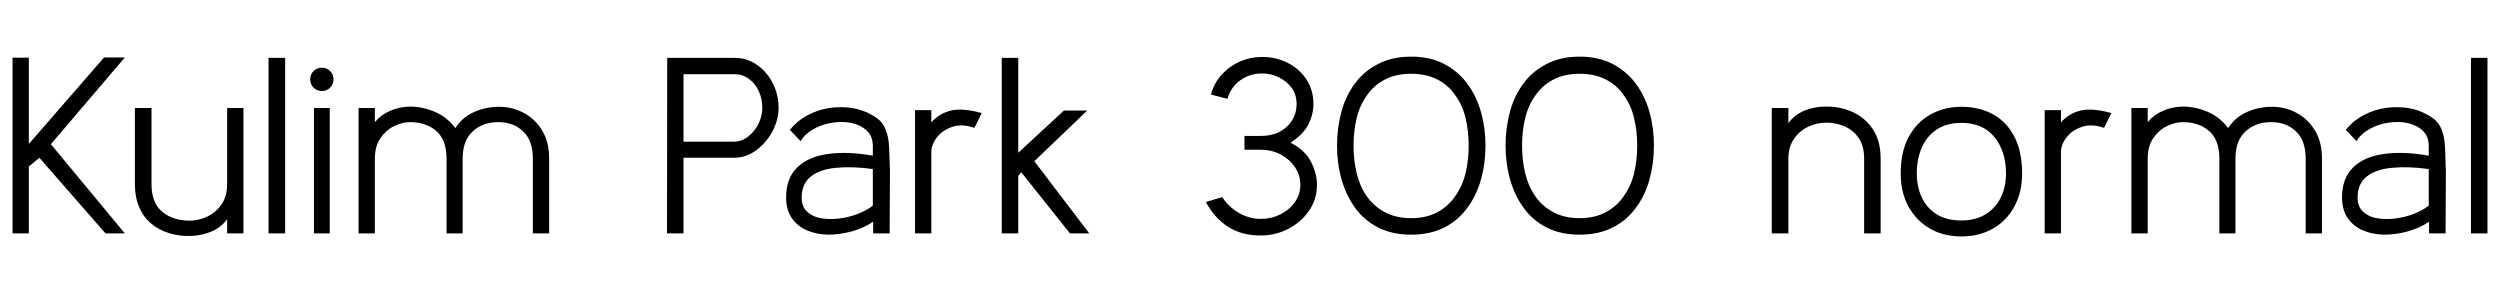 <svg xmlns="http://www.w3.org/2000/svg" xmlns:xlink="http://www.w3.org/1999/xlink" width="239.28" height="27.24"><path fill="black" d="M4.87 13.80L11.95 22.34L10.10 22.34L3.77 15.10L2.76 15.94L2.76 22.34L1.20 22.34L1.20 5.52L2.76 5.52L2.76 13.78L9.96 5.50L11.95 5.50L4.87 13.80ZM23.30 10.34L23.30 22.34L21.74 22.34L21.74 20.98Q21.19 21.74 20.28 22.14Q19.37 22.54 18.30 22.58Q17.23 22.63 16.20 22.32Q15.17 22.01 14.42 21.36L14.42 21.36Q13.70 20.74 13.31 19.80Q12.91 18.86 12.91 17.62L12.91 17.62L12.91 10.34L14.50 10.34L14.50 17.62Q14.50 19.42 15.53 20.27Q16.56 21.12 18.17 21.12L18.17 21.12Q18.96 21.12 19.79 20.75Q20.62 20.38 21.18 19.60Q21.74 18.82 21.74 17.62L21.74 17.62L21.74 10.34L23.30 10.34ZM27.29 5.54L27.29 22.34L25.70 22.34L25.70 5.54L27.29 5.54ZM30.82 8.71L30.82 8.71Q30.34 8.71 30.01 8.39Q29.69 8.06 29.69 7.61L29.69 7.61Q29.69 7.13 30.01 6.80Q30.34 6.48 30.82 6.48L30.82 6.48Q31.27 6.48 31.60 6.80Q31.92 7.13 31.92 7.61L31.92 7.61Q31.92 8.06 31.60 8.39Q31.27 8.71 30.82 8.71ZM31.56 10.34L31.56 22.34L30.05 22.34L30.05 10.34L31.56 10.34ZM52.56 15.19L52.56 22.34L51 22.34L51 15.19Q51 13.46 50.08 12.58Q49.15 11.69 47.69 11.69L47.69 11.69Q46.20 11.69 45.24 12.58Q44.28 13.46 44.28 15.19L44.28 15.19L44.28 22.34L42.74 22.34L42.74 15.19Q42.74 13.39 41.76 12.54Q40.78 11.69 39.24 11.69L39.24 11.69Q38.52 11.69 37.74 12.06Q36.96 12.43 36.42 13.21Q35.88 13.99 35.88 15.19L35.88 15.19L35.88 22.34L34.32 22.34L34.32 10.34L35.88 10.34L35.88 11.69Q36.48 10.97 37.36 10.60Q38.23 10.22 39.22 10.20L39.22 10.20Q40.42 10.20 41.59 10.69Q42.77 11.18 43.58 12.26L43.58 12.26Q44.26 11.21 45.38 10.72Q46.51 10.22 47.78 10.22L47.78 10.22Q49.01 10.22 50.10 10.79Q51.19 11.35 51.88 12.47Q52.56 13.58 52.56 15.19L52.56 15.19ZM65.42 22.34L63.84 22.34L63.86 5.54L70.32 5.54Q71.52 5.54 72.47 6.22Q73.42 6.89 73.97 7.98Q74.52 9.07 74.52 10.32L74.52 10.32Q74.52 11.47 73.93 12.58Q73.34 13.68 72.37 14.39Q71.40 15.10 70.25 15.10L70.25 15.10L65.42 15.10L65.42 22.34ZM65.42 7.10L65.42 13.56L70.22 13.56Q70.97 13.56 71.59 13.08Q72.22 12.60 72.59 11.86Q72.96 11.11 72.96 10.32L72.96 10.32Q72.96 9.46 72.62 8.72Q72.29 7.99 71.68 7.55Q71.06 7.10 70.30 7.10L70.30 7.10L65.42 7.10ZM79.27 22.46L79.27 22.46Q78.17 22.44 77.26 22.06Q76.34 21.67 75.79 20.88Q75.24 20.09 75.24 18.91L75.24 18.91Q75.24 17.06 76.30 16.03Q77.35 15 79.22 14.74Q81.10 14.47 83.54 14.90L83.54 14.90L83.54 13.99Q83.54 13.06 82.98 12.52Q82.42 11.98 81.54 11.78Q80.66 11.59 79.69 11.74Q78.72 11.88 77.89 12.34Q77.06 12.79 76.63 13.51L76.63 13.51L75.60 12.43Q76.32 11.54 77.32 11.02Q78.31 10.49 79.42 10.33Q80.52 10.18 81.56 10.34Q82.61 10.51 83.42 10.99L83.42 10.99Q84.36 11.47 84.71 12.26Q85.06 13.06 85.10 14.10Q85.15 15.14 85.18 16.37L85.18 16.37L85.15 22.34L83.57 22.34L83.57 21.22Q82.66 21.84 81.52 22.15Q80.38 22.46 79.27 22.46ZM83.54 19.68L83.54 19.68L83.54 16.18Q81.58 15.91 80.03 16.06Q78.48 16.20 77.60 16.90Q76.73 17.59 76.73 18.91L76.73 18.91Q76.73 19.75 77.22 20.23Q77.71 20.71 78.49 20.87Q79.27 21.02 80.20 20.93Q81.12 20.83 82.01 20.51Q82.90 20.18 83.54 19.68ZM89.14 22.34L87.58 22.34L87.58 10.54L89.14 10.54L89.14 11.71Q89.90 10.85 91.02 10.58Q92.14 10.32 93.96 10.82L93.96 10.82L93.26 12.24Q92.11 11.83 91.18 12.13Q90.24 12.43 89.69 13.13Q89.14 13.82 89.14 14.57L89.14 14.57L89.14 22.34ZM97.46 22.34L95.88 22.34L95.88 5.54L97.46 5.54L97.46 14.62L101.83 10.58L104.06 10.58L99 15.43L104.26 22.34L102.41 22.34L97.75 16.49L97.46 16.82L97.46 22.34ZM120.65 22.54L120.65 22.54Q118.80 22.54 117.50 21.68Q116.21 20.83 115.42 19.34L115.42 19.34L116.98 18.86Q117.58 19.80 118.58 20.38Q119.59 20.95 120.65 20.95L120.65 20.95Q121.68 20.95 122.54 20.52Q123.41 20.09 123.94 19.34Q124.46 18.60 124.46 17.69L124.46 17.69Q124.46 16.78 123.95 16.01Q123.43 15.24 122.57 14.78Q121.70 14.33 120.65 14.33L120.65 14.33L119.11 14.33L119.11 13.01L120.67 13.01Q122.23 13.01 123.17 12.12Q124.10 11.23 124.10 9.96L124.10 9.96Q124.10 9.07 123.64 8.42Q123.17 7.78 122.40 7.40Q121.63 7.03 120.79 7.03L120.79 7.03Q119.64 7.03 118.73 7.67Q117.82 8.30 117.48 9.46L117.48 9.46L115.90 9.05Q116.21 7.92 116.95 7.12Q117.70 6.31 118.69 5.88Q119.69 5.45 120.79 5.45L120.79 5.45Q122.11 5.45 123.24 6.01Q124.37 6.58 125.04 7.60Q125.71 8.62 125.71 9.96L125.71 9.96Q125.71 10.94 125.24 11.88Q124.78 12.82 123.53 13.66L123.53 13.66Q124.92 14.38 125.48 15.49Q126.05 16.61 126.05 17.69L126.05 17.69Q126.05 19.08 125.29 20.17Q124.54 21.26 123.31 21.90Q122.09 22.54 120.65 22.54ZM140.42 19.92L140.42 19.92Q139.56 21.10 138.22 21.78Q136.87 22.46 135.07 22.46L135.07 22.46Q133.25 22.46 131.92 21.78Q130.58 21.10 129.72 19.92L129.72 19.92Q128.86 18.74 128.41 17.20Q127.97 15.65 127.97 13.94L127.97 13.94Q127.97 12.22 128.40 10.66Q128.83 9.10 129.72 7.94L129.72 7.94Q130.58 6.79 131.93 6.11Q133.27 5.42 135.07 5.42L135.07 5.42Q136.87 5.42 138.22 6.12Q139.56 6.82 140.42 7.99L140.42 7.99Q141.31 9.17 141.74 10.70Q142.18 12.24 142.18 13.94L142.18 13.94Q142.18 15.65 141.74 17.20Q141.31 18.74 140.42 19.92ZM139.27 9.10L139.27 9.10Q138.62 8.14 137.56 7.60Q136.49 7.06 135.07 7.06L135.07 7.06Q133.63 7.06 132.58 7.60Q131.52 8.14 130.85 9.10L130.85 9.10Q130.15 10.06 129.85 11.30Q129.55 12.55 129.55 13.94L129.55 13.94Q129.55 15.34 129.85 16.58Q130.15 17.83 130.82 18.79L130.82 18.79Q131.50 19.75 132.56 20.32Q133.63 20.88 135.07 20.88L135.07 20.88Q136.49 20.88 137.56 20.32Q138.62 19.75 139.27 18.79L139.27 18.79Q139.97 17.83 140.27 16.58Q140.57 15.34 140.57 13.94L140.57 13.94Q140.57 12.55 140.27 11.29Q139.97 10.03 139.27 9.10ZM156.55 19.92L156.55 19.92Q155.69 21.10 154.34 21.78Q153.00 22.46 151.20 22.46L151.20 22.46Q149.38 22.46 148.04 21.78Q146.71 21.10 145.85 19.92L145.85 19.92Q144.98 18.74 144.54 17.20Q144.10 15.65 144.10 13.94L144.10 13.94Q144.10 12.22 144.53 10.66Q144.96 9.10 145.85 7.94L145.85 7.94Q146.71 6.79 148.06 6.11Q149.40 5.42 151.20 5.42L151.20 5.42Q153.00 5.42 154.34 6.12Q155.69 6.82 156.55 7.99L156.55 7.99Q157.44 9.17 157.87 10.70Q158.30 12.24 158.30 13.94L158.30 13.94Q158.30 15.65 157.87 17.20Q157.44 18.74 156.55 19.92ZM155.40 9.10L155.40 9.10Q154.75 8.14 153.68 7.60Q152.62 7.06 151.20 7.06L151.20 7.06Q149.76 7.06 148.70 7.60Q147.65 8.14 146.98 9.10L146.98 9.10Q146.28 10.06 145.98 11.30Q145.68 12.55 145.68 13.94L145.68 13.94Q145.68 15.34 145.98 16.58Q146.28 17.83 146.95 18.79L146.95 18.79Q147.62 19.75 148.69 20.32Q149.76 20.88 151.20 20.88L151.20 20.88Q152.62 20.88 153.68 20.32Q154.75 19.75 155.40 18.79L155.40 18.79Q156.10 17.83 156.40 16.58Q156.70 15.34 156.70 13.94L156.70 13.94Q156.70 12.55 156.40 11.29Q156.10 10.03 155.40 9.10ZM180 15.19L180 22.34L178.42 22.34L178.42 15.19Q178.42 13.97 177.90 13.21Q177.38 12.46 176.56 12.10Q175.73 11.74 174.79 11.74L174.79 11.74Q173.90 11.74 173.06 12.13Q172.22 12.53 171.70 13.30Q171.17 14.06 171.17 15.19L171.17 15.19L171.17 22.34L169.58 22.34L169.58 10.34L171.17 10.34L171.17 11.78Q171.77 10.97 172.75 10.57Q173.74 10.18 174.84 10.20L174.84 10.20Q176.21 10.20 177.38 10.75Q178.56 11.30 179.28 12.41Q180 13.51 180 15.19L180 15.19ZM187.73 22.63L187.73 22.63Q186.02 22.63 184.72 21.88Q183.41 21.12 182.66 19.76Q181.92 18.41 181.92 16.61L181.92 16.61Q181.92 14.50 182.70 13.08Q183.48 11.66 184.80 10.94Q186.12 10.22 187.73 10.22L187.73 10.22Q189.43 10.22 190.75 10.94Q192.07 11.66 192.80 13.08Q193.54 14.50 193.54 16.61L193.54 16.61Q193.54 18.41 192.80 19.76Q192.07 21.12 190.75 21.88Q189.43 22.63 187.73 22.63ZM187.73 21.10L187.73 21.10Q189.10 21.10 190.06 20.50Q191.02 19.90 191.51 18.88Q192 17.86 192 16.61L192 16.61Q192 14.50 190.90 13.13Q189.79 11.76 187.73 11.76L187.73 11.76Q186.31 11.76 185.36 12.40Q184.42 13.03 183.94 14.12Q183.46 15.22 183.46 16.61L183.46 16.61Q183.46 17.88 183.94 18.90Q184.42 19.92 185.36 20.51Q186.31 21.10 187.73 21.10ZM197.26 22.34L195.70 22.34L195.70 10.54L197.26 10.54L197.26 11.71Q198.02 10.85 199.14 10.58Q200.26 10.32 202.08 10.82L202.08 10.82L201.38 12.24Q200.23 11.83 199.30 12.13Q198.36 12.43 197.81 13.13Q197.26 13.82 197.26 14.57L197.26 14.57L197.26 22.34ZM222.24 15.19L222.24 22.34L220.68 22.34L220.68 15.19Q220.68 13.46 219.76 12.58Q218.83 11.69 217.37 11.69L217.37 11.69Q215.88 11.69 214.92 12.58Q213.96 13.46 213.96 15.19L213.96 15.19L213.96 22.34L212.42 22.34L212.42 15.19Q212.42 13.39 211.44 12.54Q210.46 11.69 208.92 11.69L208.92 11.69Q208.20 11.69 207.42 12.06Q206.64 12.43 206.10 13.21Q205.56 13.99 205.56 15.19L205.56 15.19L205.56 22.34L204 22.34L204 10.34L205.56 10.34L205.56 11.69Q206.16 10.97 207.04 10.60Q207.91 10.22 208.90 10.20L208.90 10.20Q210.10 10.20 211.27 10.69Q212.45 11.18 213.26 12.26L213.26 12.26Q213.94 11.21 215.06 10.72Q216.19 10.22 217.46 10.22L217.46 10.22Q218.69 10.22 219.78 10.79Q220.87 11.35 221.56 12.47Q222.24 13.58 222.24 15.19L222.24 15.19ZM228.19 22.46L228.19 22.46Q227.09 22.44 226.18 22.06Q225.26 21.67 224.71 20.88Q224.16 20.09 224.16 18.91L224.16 18.91Q224.16 17.06 225.22 16.03Q226.27 15 228.14 14.74Q230.02 14.47 232.46 14.90L232.46 14.90L232.46 13.99Q232.46 13.06 231.90 12.52Q231.34 11.98 230.46 11.78Q229.58 11.59 228.61 11.74Q227.64 11.88 226.81 12.34Q225.98 12.79 225.55 13.51L225.55 13.51L224.52 12.43Q225.24 11.54 226.24 11.02Q227.23 10.49 228.34 10.33Q229.44 10.18 230.48 10.34Q231.53 10.51 232.34 10.99L232.34 10.99Q233.28 11.47 233.63 12.26Q233.98 13.06 234.02 14.10Q234.07 15.14 234.10 16.37L234.10 16.37L234.07 22.34L232.49 22.34L232.49 21.22Q231.58 21.84 230.44 22.15Q229.30 22.46 228.19 22.46ZM232.46 19.68L232.46 19.68L232.46 16.18Q230.50 15.91 228.95 16.06Q227.40 16.20 226.52 16.90Q225.65 17.59 225.65 18.91L225.65 18.91Q225.65 19.75 226.14 20.23Q226.63 20.71 227.41 20.87Q228.19 21.02 229.12 20.93Q230.04 20.83 230.93 20.51Q231.82 20.18 232.46 19.68ZM238.08 5.54L238.08 22.34L236.50 22.34L236.50 5.54L238.08 5.54Z"/></svg>